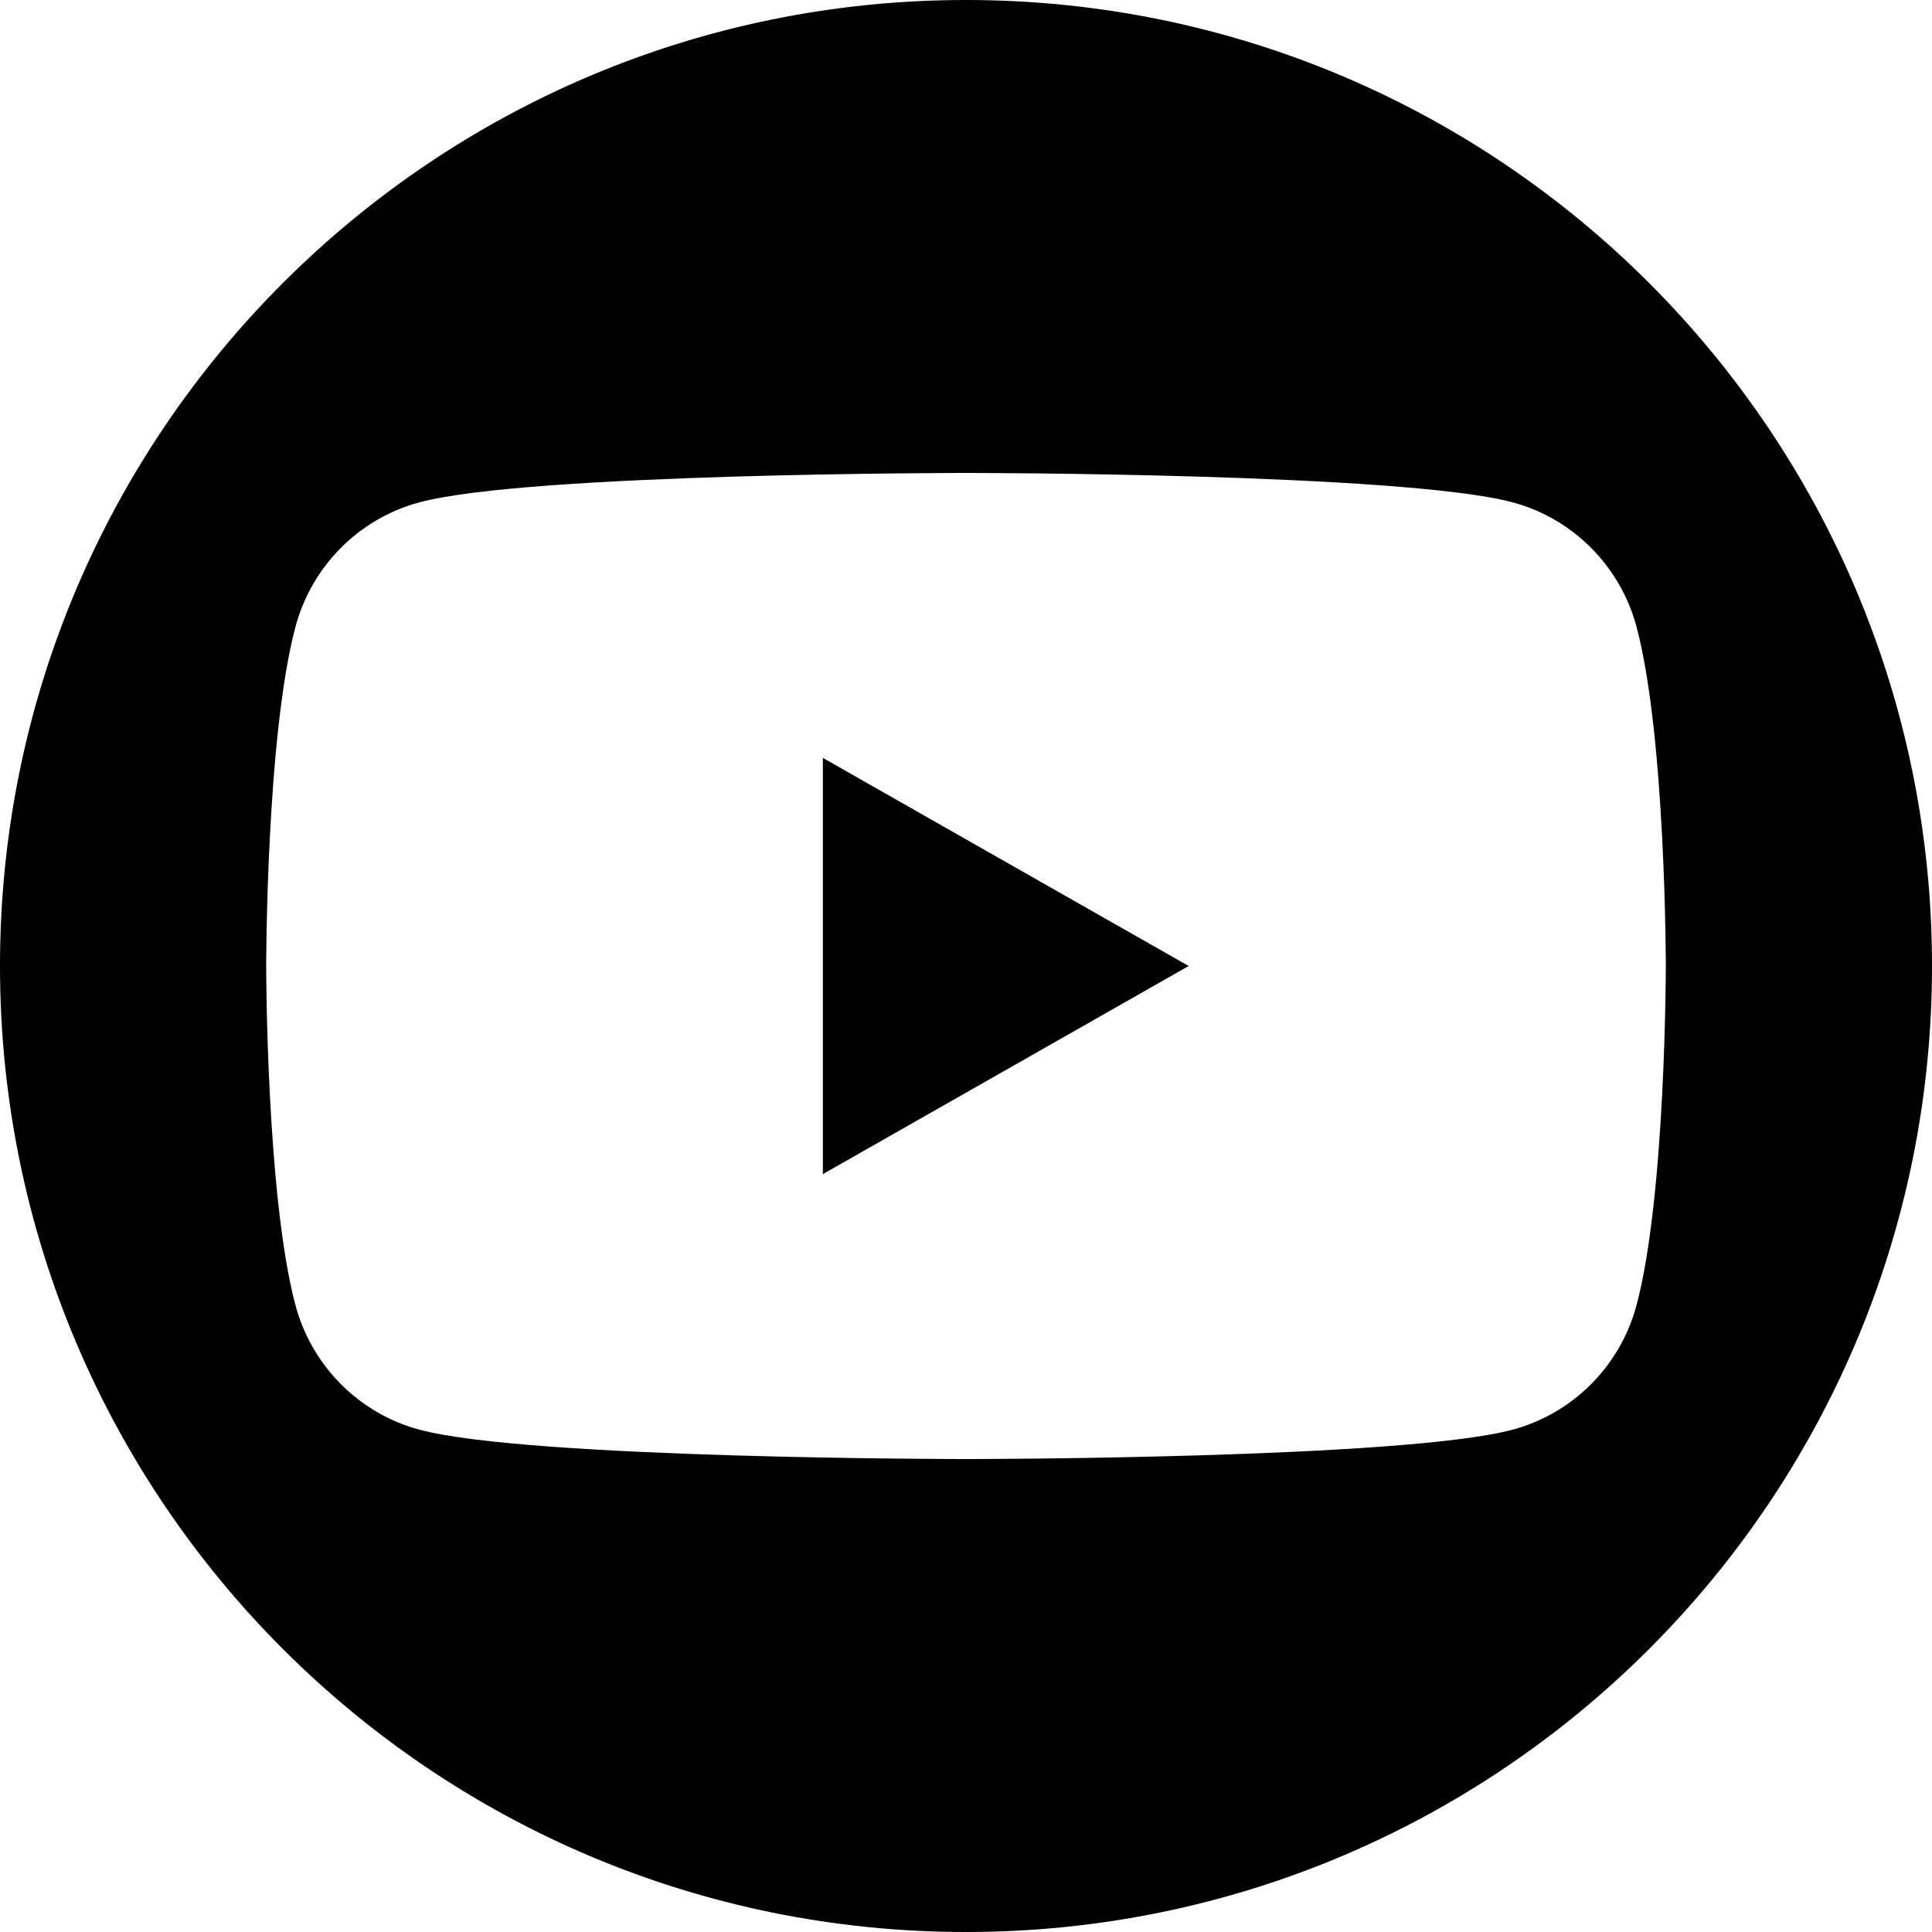 <?xml version="1.0" encoding="UTF-8" standalone="no"?>
<svg
   xmlns:dc="http://purl.org/dc/elements/1.1/"
   xmlns:cc="http://creativecommons.org/ns#"
   xmlns:rdf="http://www.w3.org/1999/02/22-rdf-syntax-ns#"
   xmlns:svg="http://www.w3.org/2000/svg"
   xmlns="http://www.w3.org/2000/svg"
   xmlns:sodipodi="http://sodipodi.sourceforge.net/DTD/sodipodi-0.dtd"
   xmlns:inkscape="http://www.inkscape.org/namespaces/inkscape"
   height="512"
   width="512"
   viewBox="-35.2 -41.333 130.162 158.72"
   version="1.1"
   id="svg4"
   sodipodi:docname="social-youtube.svg"
   inkscape:version="1.0.2 (e86c870879, 2021-01-15)">
  <defs
     id="defs8" />
  <sodipodi:namedview
     pagecolor="#ffffff"
     bordercolor="#666666"
     borderopacity="1"
     objecttolerance="10"
     gridtolerance="10"
     guidetolerance="10"
     inkscape:pageopacity="0"
     inkscape:pageshadow="2"
     inkscape:window-width="1918"
     inkscape:window-height="1057"
     id="namedview6"
     showgrid="false"
     inkscape:zoom="0.35126925"
     inkscape:cx="1057.4172"
     inkscape:cy="857.00167"
     inkscape:window-x="0"
     inkscape:window-y="21"
     inkscape:window-maximized="0"
     inkscape:current-layer="svg4" />
  <path
     id="path16"
     style="fill:#000000;stroke-width:1"
     d="M 256 0 C 114.617 0 0 114.617 0 256 C 0 397.383 114.617 512 256 512 C 397.383 512 512 397.383 512 256 C 512 114.617 397.383 0 256 0 z M 256 125.336 C 256 125.336 371.989 125.337 400.914 133.139 C 416.872 137.432 429.441 150.08 433.707 166.143 C 441.458 195.256 441.459 256 441.459 256 C 441.459 256 441.458 316.743 433.707 345.857 C 429.441 361.921 416.872 374.569 400.914 378.865 C 371.989 386.664 256 386.664 256 386.664 C 256 386.664 140.011 386.664 111.086 378.865 C 95.127 374.569 82.559 361.921 78.293 345.857 C 70.542 316.743 70.541 256 70.541 256 C 70.541 256 70.542 195.256 78.293 166.143 C 82.559 150.08 95.128 137.432 111.086 133.139 C 140.011 125.337 256 125.336 256 125.336 z M 218.064 200.85 L 218.064 311.152 L 315.01 256.002 L 218.064 200.85 z "
     transform="matrix(0.31,0,0,0.31,-49.479,-41.333)" />
</svg>
